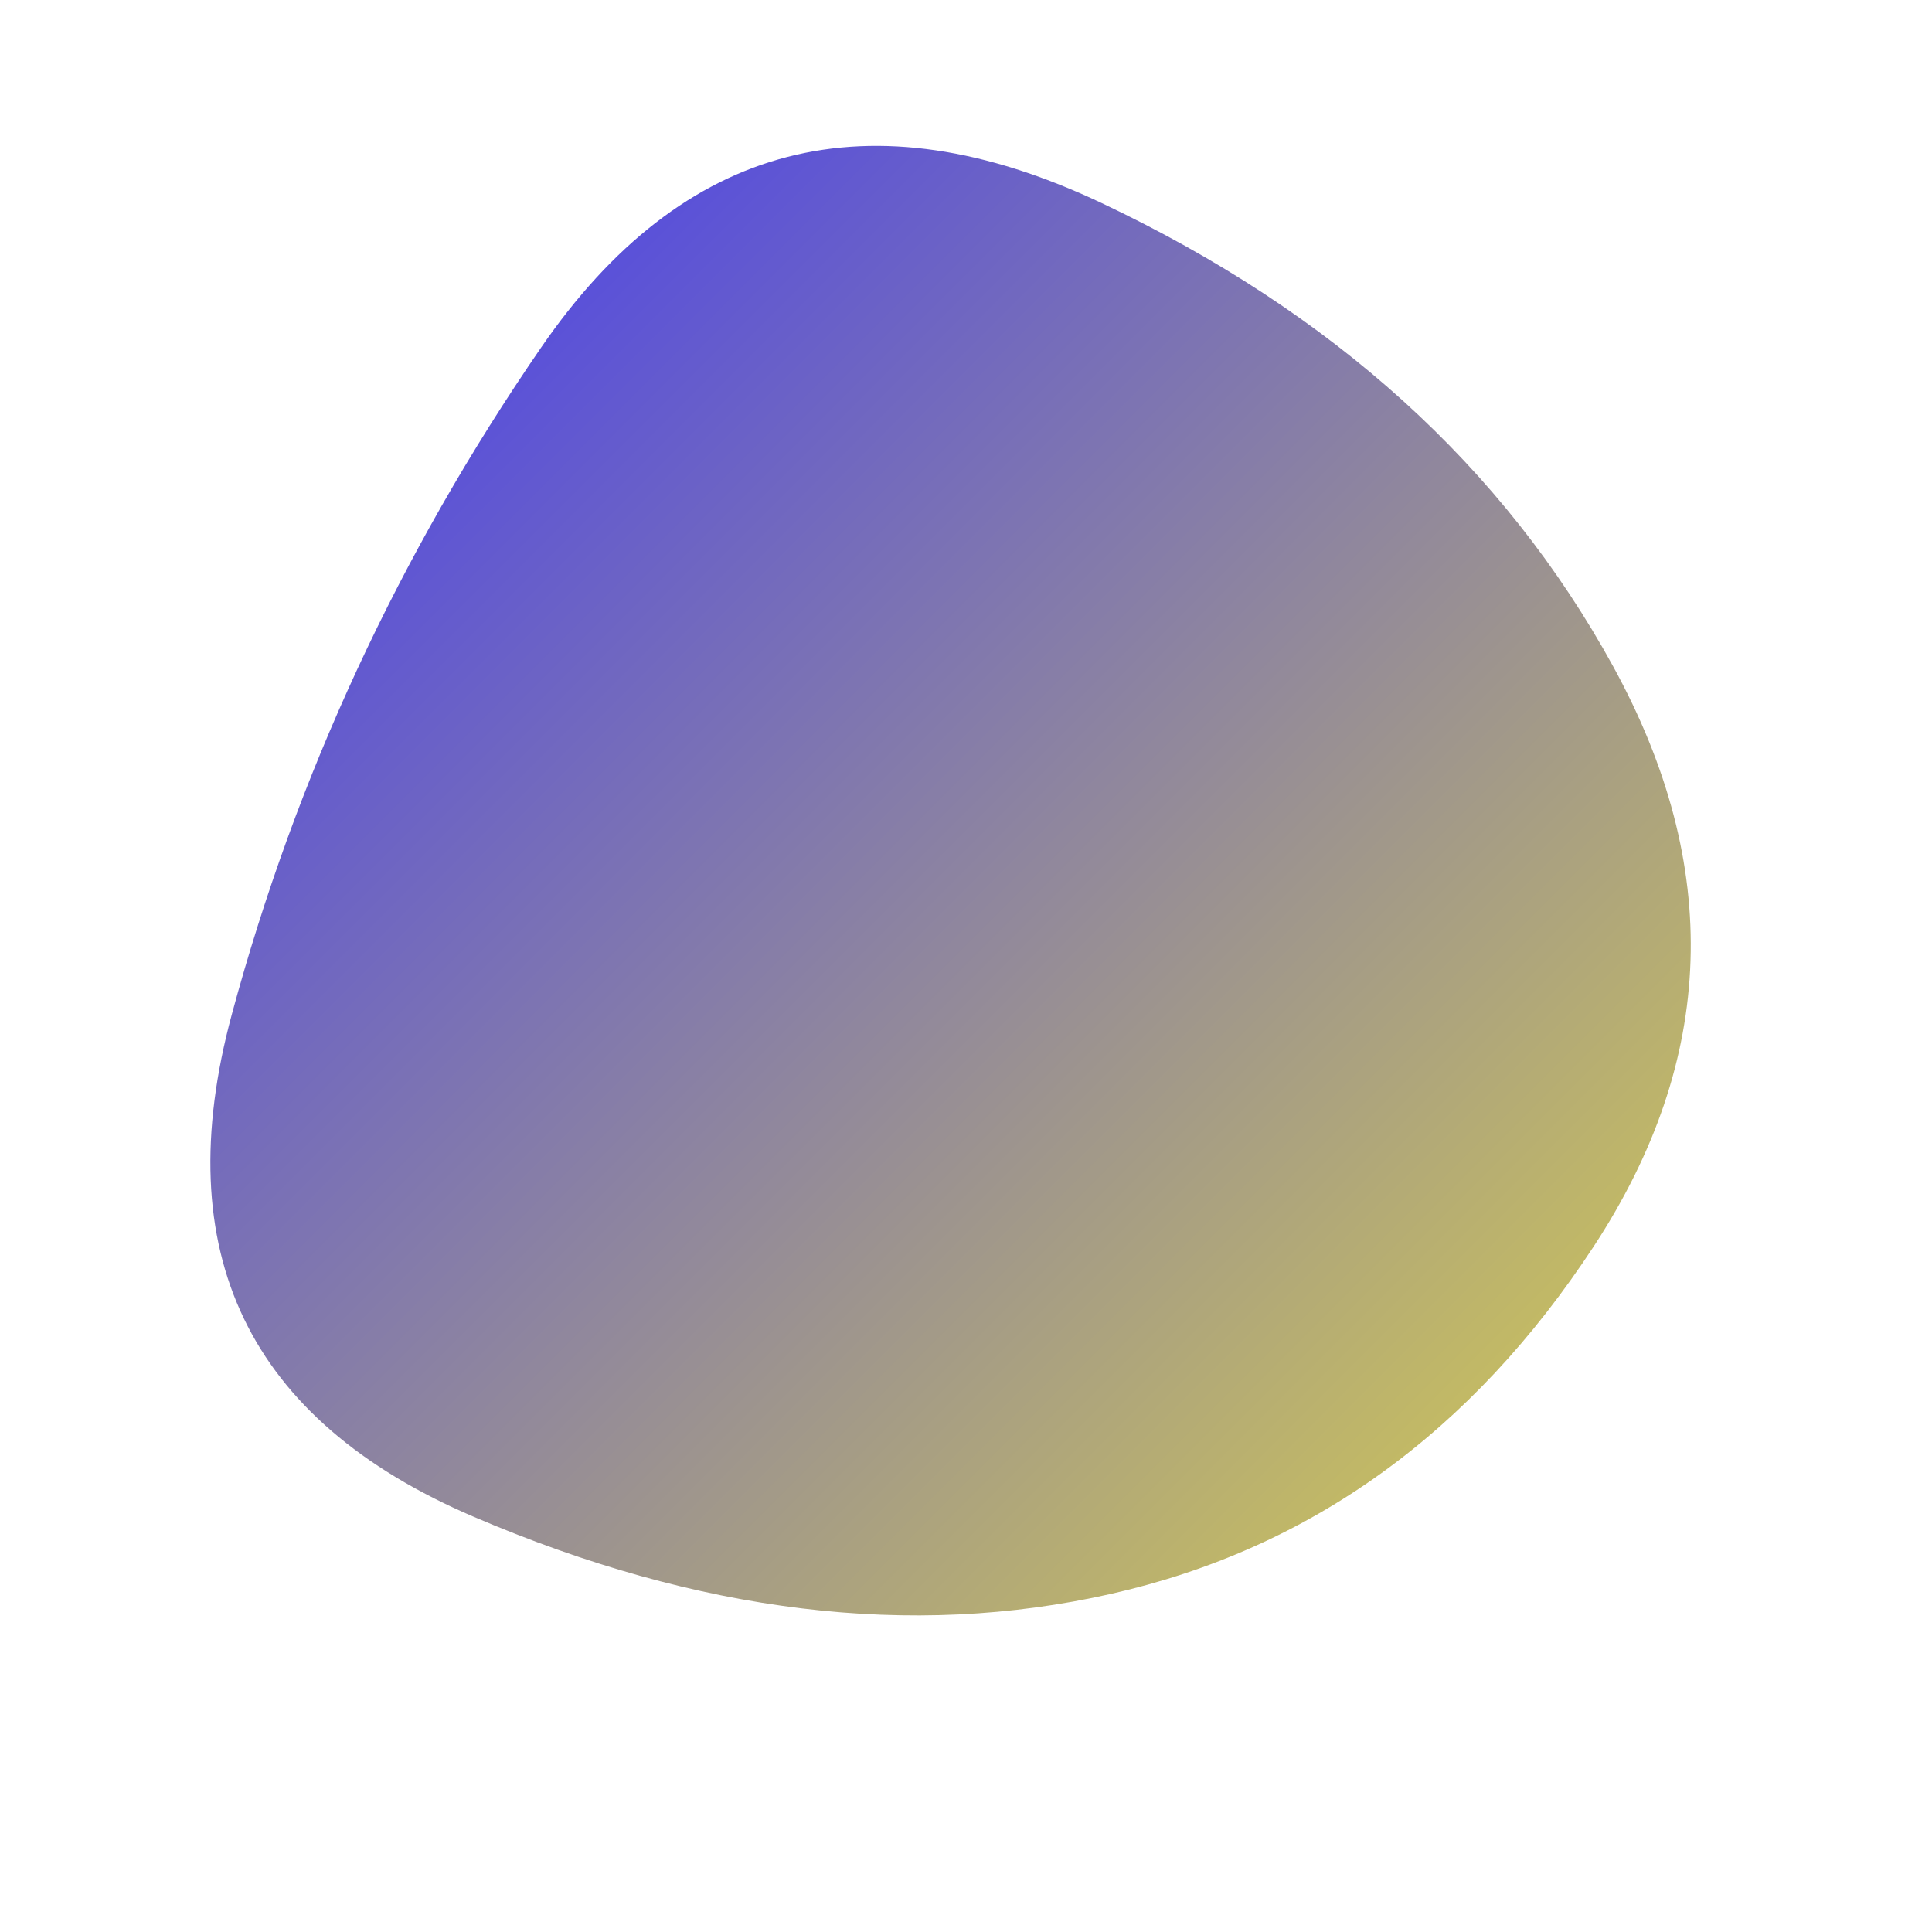 <svg viewBox="0 0 100 100" xmlns="http://www.w3.org/2000/svg"><defs><linearGradient id="fill" x1="0%" y1="0%" x2="100%" y2="0%" gradientTransform="rotate(45 0.5 0.5)"><stop offset="0%" stop-color="#4F46E5" data-darkreader-inline-stopcolor="" style="--darkreader-inline-stopcolor: #160f79;"/><stop offset="100%" stop-color="#c7be60" data-darkreader-inline-stopcolor="" style="--darkreader-inline-stopcolor: #645c26;"/></linearGradient></defs><path d="M82.5,64.5Q73,79,57.5,82.5Q42,86,24.5,78.5Q7,71,12,52.5Q17,34,28,18Q39,2,57,10.5Q75,19,83.5,34.5Q92,50,82.5,64.5Z" stroke="none" stroke-width="0" fill="url(#fill)" data-darkreader-inline-stroke="" style="--darkreader-inline-stroke: none; --darkreader-inline-fill: #160f79;"/></svg>